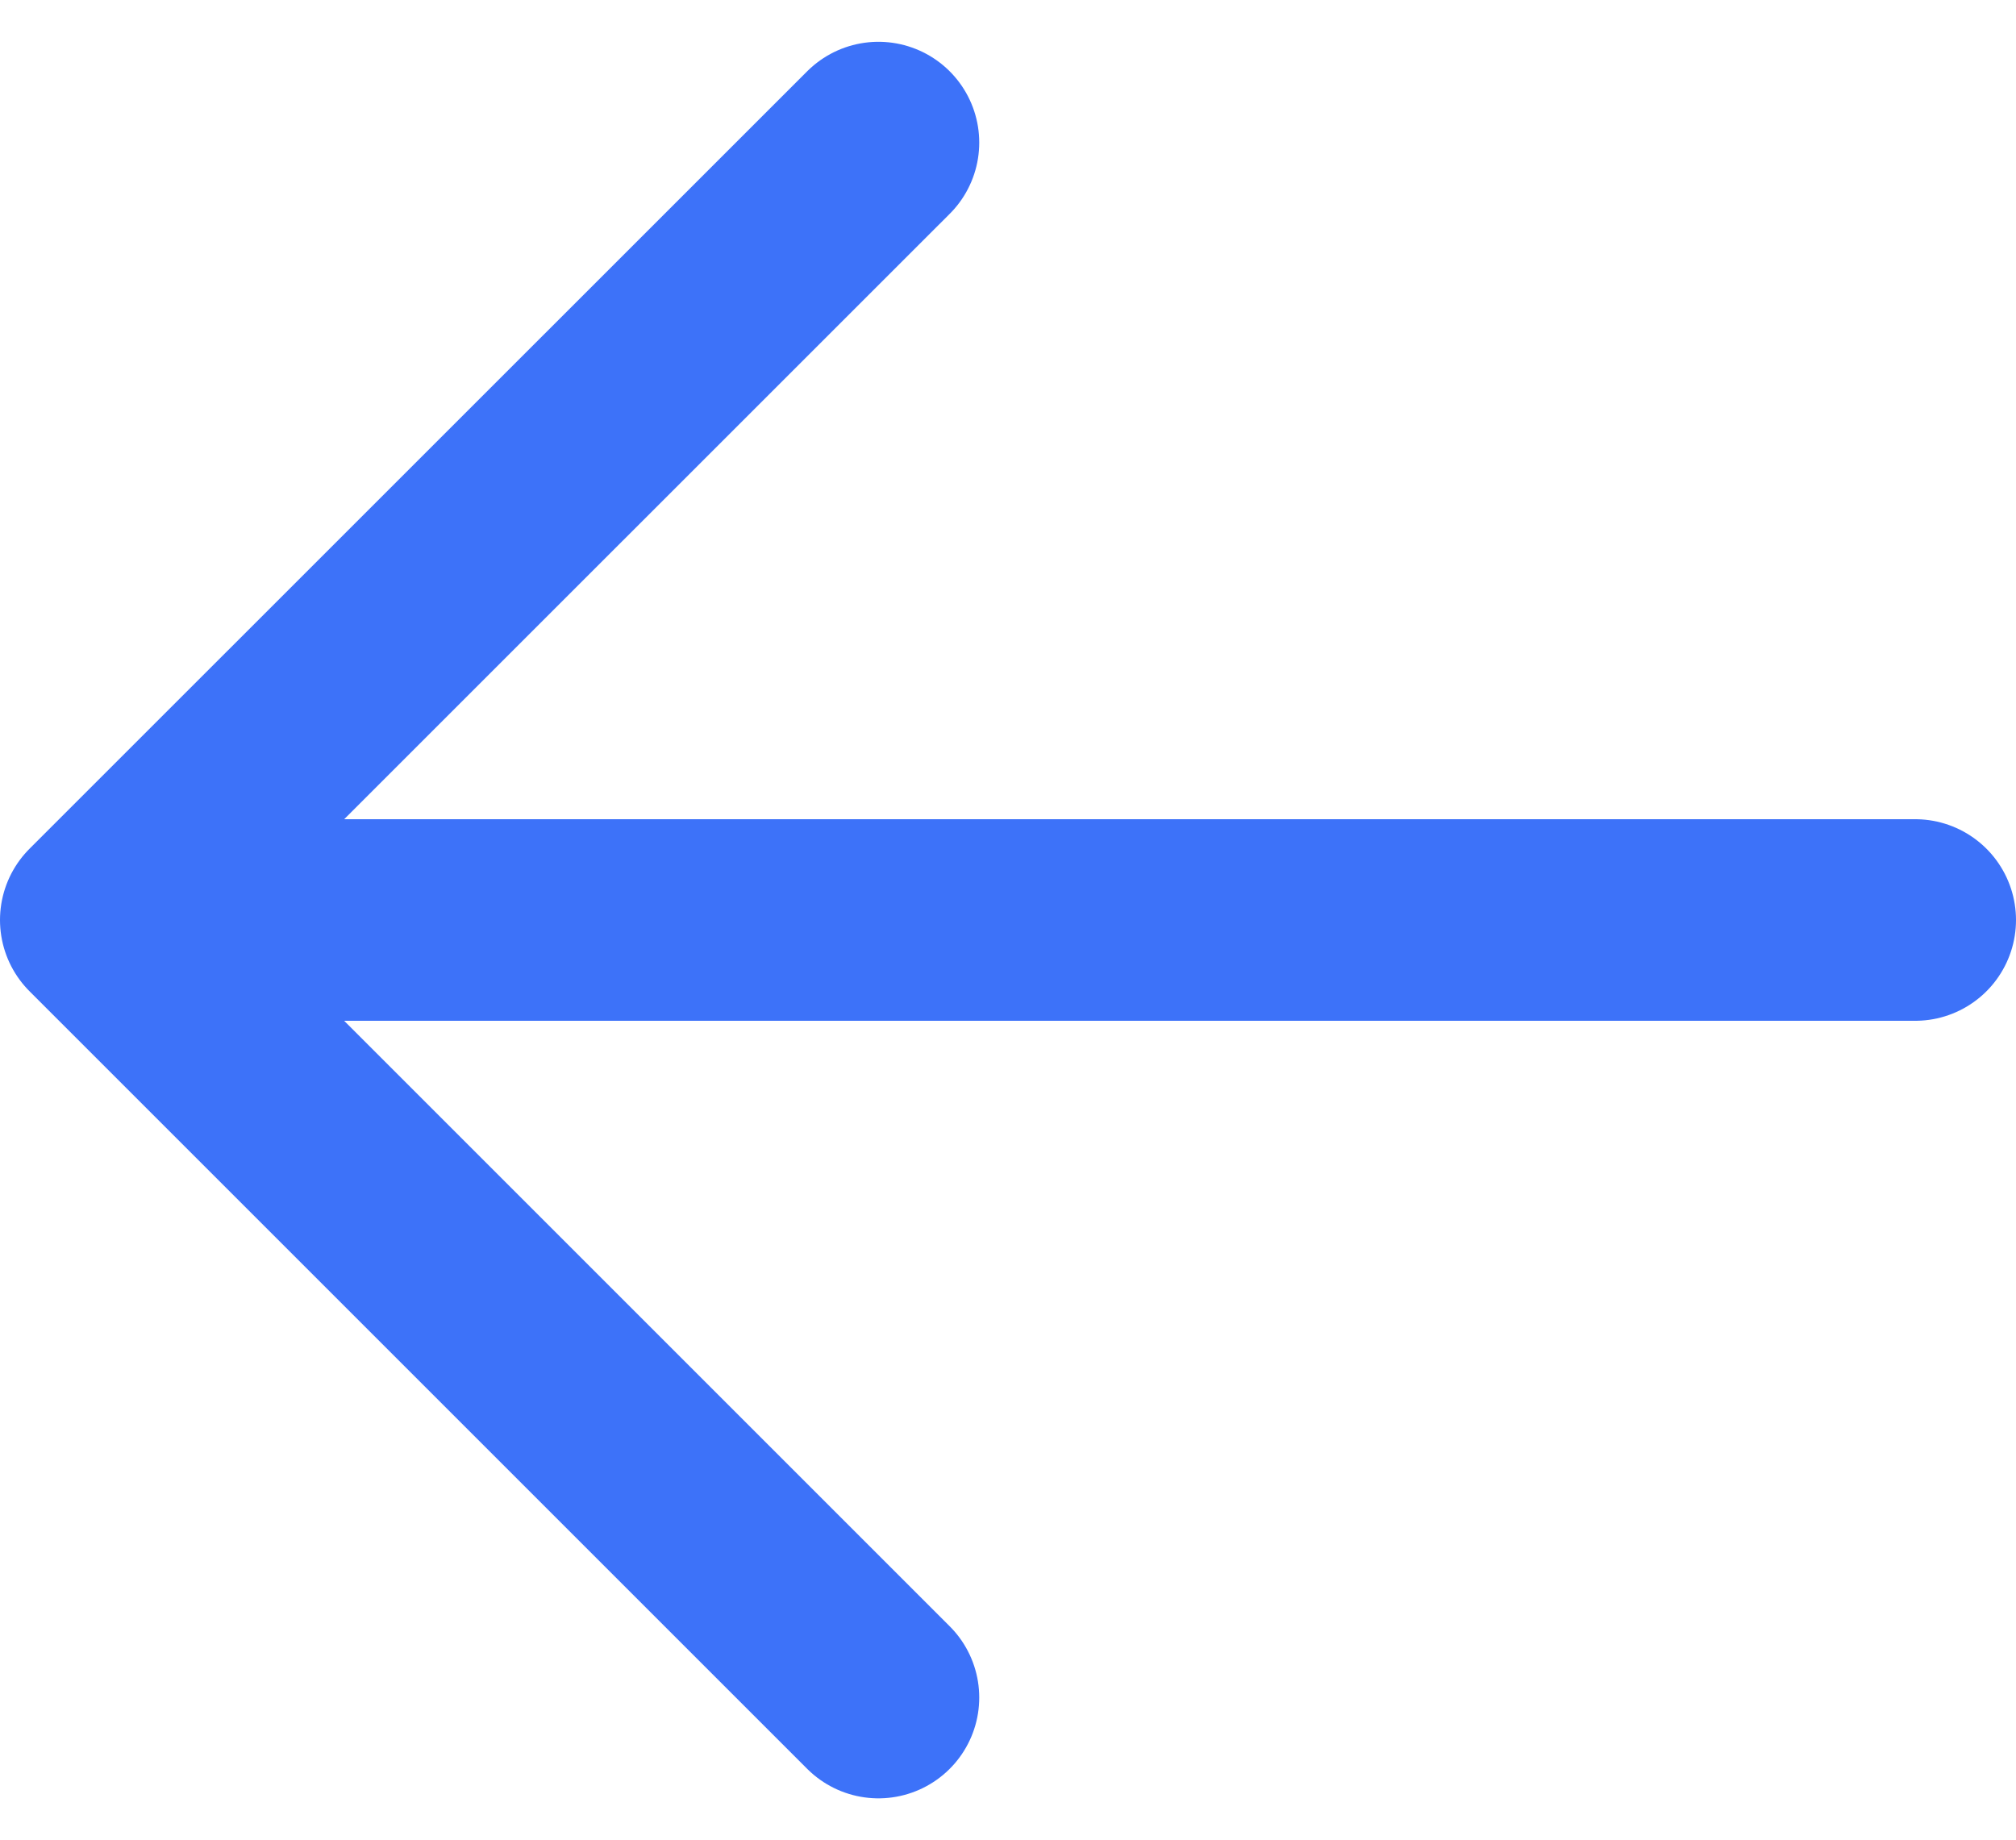 <svg xmlns="http://www.w3.org/2000/svg" width="15" height="13.692" viewBox="0 0 15 13.692">
  <path id="arrow-right-link" d="M7.036.893,1.25,6.678l5.786,5.786M14.75,6.678H1.25" transform="translate(-0.5 0.168)" fill="none" stroke="#3d72f9" stroke-linecap="round" stroke-linejoin="round" stroke-width="1.5"/>
</svg>
